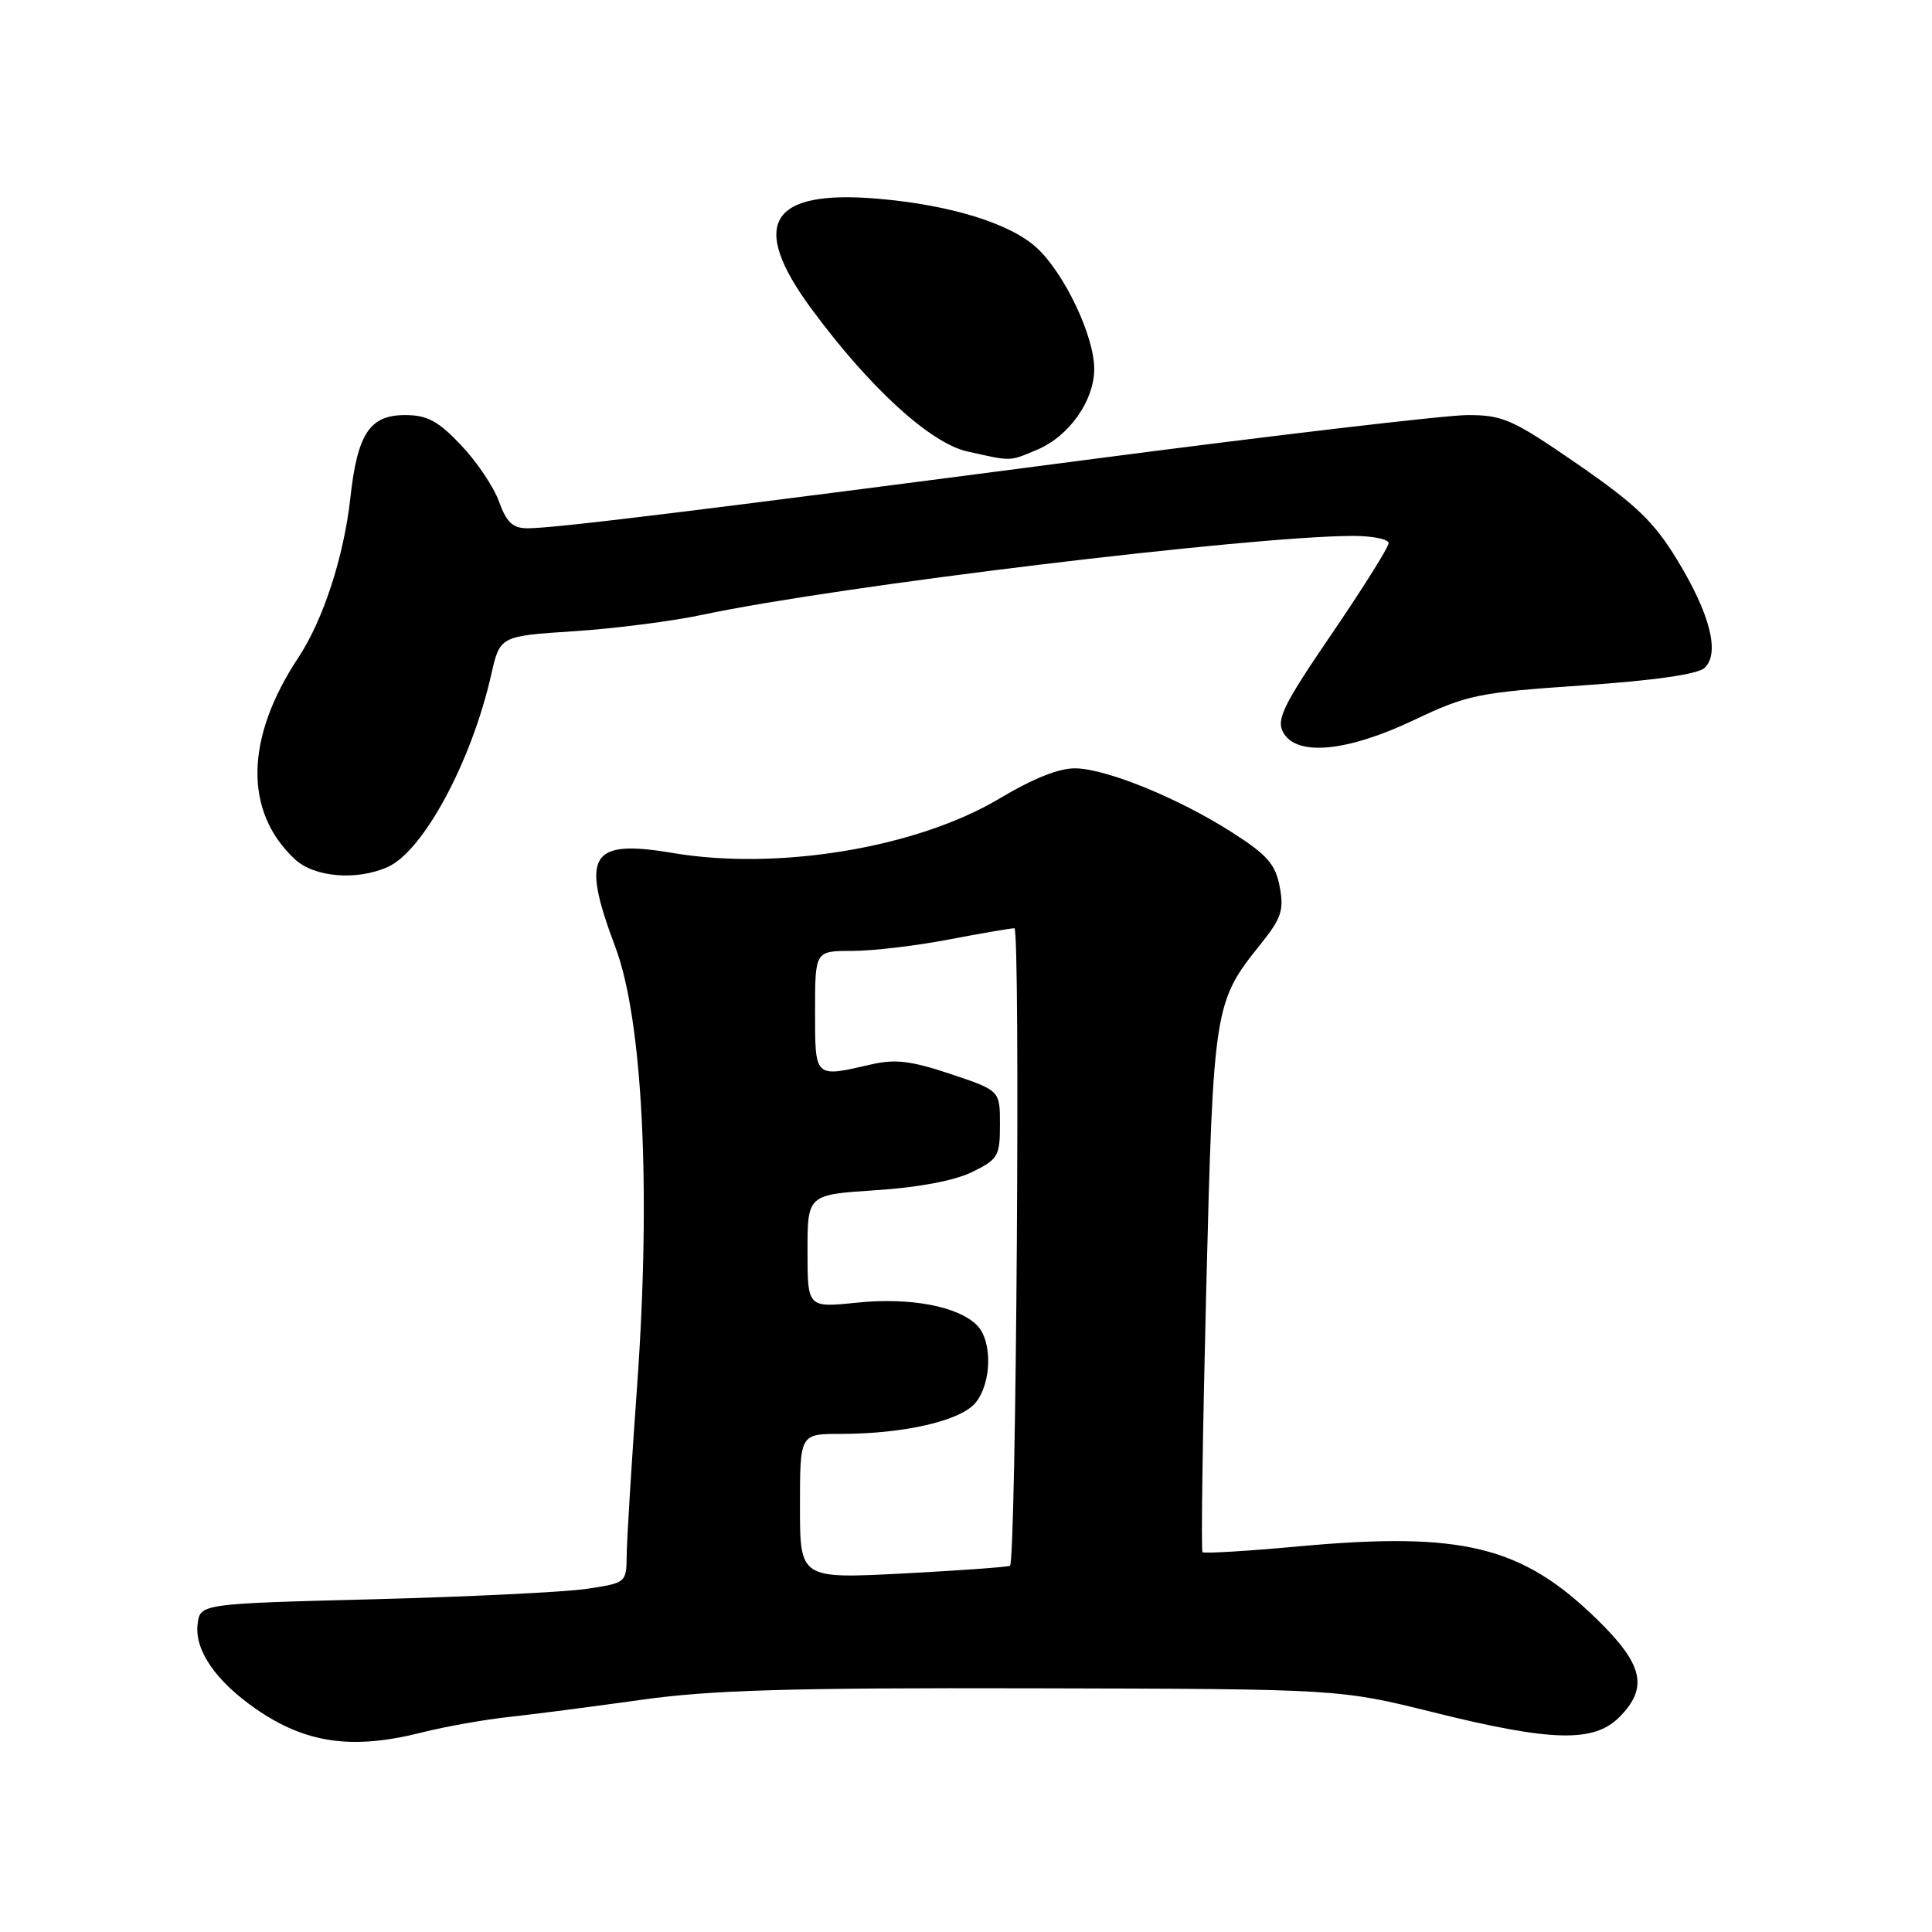 <?xml version="1.0" encoding="UTF-8" standalone="no"?>
<!DOCTYPE svg PUBLIC "-//W3C//DTD SVG 1.1//EN" "http://www.w3.org/Graphics/SVG/1.1/DTD/svg11.dtd" >
<svg xmlns="http://www.w3.org/2000/svg" xmlns:xlink="http://www.w3.org/1999/xlink" version="1.1" viewBox="0 0 256 256">
 <g >
 <path fill="currentColor"
d=" M 55.86 229.57 C 58.96 228.79 64.20 227.85 67.50 227.50 C 70.80 227.14 78.67 226.12 85.00 225.23 C 94.17 223.94 104.69 223.63 137.00 223.71 C 177.50 223.80 177.50 223.80 189.97 226.90 C 205.57 230.78 211.17 230.92 214.55 227.55 C 218.45 223.64 217.76 220.57 211.63 214.59 C 201.66 204.85 193.77 202.92 172.10 204.90 C 165.29 205.53 159.54 205.87 159.34 205.67 C 159.13 205.47 159.36 189.82 159.83 170.90 C 160.78 133.37 160.87 132.77 167.07 125.07 C 169.79 121.67 170.15 120.60 169.57 117.51 C 169.01 114.52 167.93 113.29 163.28 110.31 C 156.27 105.83 146.90 101.97 142.63 101.81 C 140.44 101.73 137.06 103.06 132.35 105.86 C 121.45 112.34 103.12 115.38 89.18 113.03 C 78.16 111.17 76.91 113.21 81.54 125.50 C 85.16 135.13 86.28 157.58 84.43 183.50 C 83.68 193.95 83.05 204.13 83.04 206.12 C 83.00 209.72 82.96 209.75 77.75 210.53 C 74.86 210.96 62.15 211.58 49.50 211.91 C 26.50 212.50 26.50 212.50 26.18 215.25 C 25.79 218.69 28.60 222.76 33.92 226.45 C 40.51 231.01 46.69 231.89 55.86 229.57 Z  M 51.42 114.86 C 56.13 112.71 62.49 100.88 65.09 89.39 C 66.25 84.28 66.25 84.28 76.07 83.64 C 81.46 83.29 89.17 82.30 93.19 81.44 C 110.98 77.66 165.56 71.05 179.25 71.01 C 181.86 71.01 184.00 71.44 184.00 71.97 C 184.00 72.50 180.61 77.91 176.47 83.98 C 170.09 93.33 169.10 95.32 170.01 97.01 C 171.75 100.26 178.43 99.65 187.34 95.42 C 194.41 92.06 195.81 91.77 209.69 90.82 C 219.31 90.16 224.98 89.34 225.88 88.49 C 227.92 86.54 226.59 81.33 222.23 74.18 C 219.17 69.15 216.80 66.87 209.06 61.52 C 200.42 55.56 199.17 55.00 194.46 55.00 C 191.62 55.00 168.87 57.67 143.90 60.94 C 91.68 67.77 73.45 70.00 69.91 70.00 C 67.95 70.00 67.12 69.23 66.12 66.46 C 65.42 64.51 63.15 61.14 61.07 58.96 C 58.04 55.77 56.61 55.00 53.68 55.00 C 48.98 55.00 47.36 57.46 46.42 66.00 C 45.56 73.77 42.83 82.14 39.53 87.14 C 32.47 97.80 32.30 107.55 39.08 113.86 C 41.66 116.26 47.32 116.72 51.42 114.86 Z  M 137.38 59.61 C 141.66 57.83 145.00 53.09 144.99 48.85 C 144.98 44.51 141.04 36.22 137.38 32.84 C 133.88 29.61 125.94 27.15 116.30 26.33 C 101.98 25.11 99.23 29.65 107.49 40.88 C 115.18 51.33 123.25 58.72 128.18 59.82 C 134.12 61.15 133.69 61.16 137.38 59.61 Z  M 106.00 199.60 C 106.00 190.00 106.00 190.00 111.36 190.00 C 119.76 190.00 127.27 188.27 129.25 185.89 C 131.41 183.28 131.53 177.67 129.45 175.60 C 126.94 173.08 120.58 171.88 113.53 172.61 C 107.00 173.28 107.00 173.28 107.00 165.79 C 107.00 158.30 107.00 158.30 116.04 157.71 C 121.67 157.35 126.48 156.44 128.79 155.31 C 132.25 153.62 132.50 153.20 132.50 149.00 C 132.50 144.50 132.50 144.50 125.95 142.31 C 120.73 140.56 118.60 140.31 115.45 141.04 C 107.88 142.79 108.00 142.91 108.00 134.00 C 108.00 126.00 108.00 126.00 112.91 126.00 C 115.61 126.00 121.35 125.33 125.66 124.50 C 129.97 123.68 133.91 123.00 134.41 123.00 C 135.23 123.00 134.65 206.73 133.83 207.47 C 133.65 207.63 127.31 208.09 119.75 208.49 C 106.00 209.20 106.00 209.20 106.00 199.60 Z "/>
</g>
</svg>